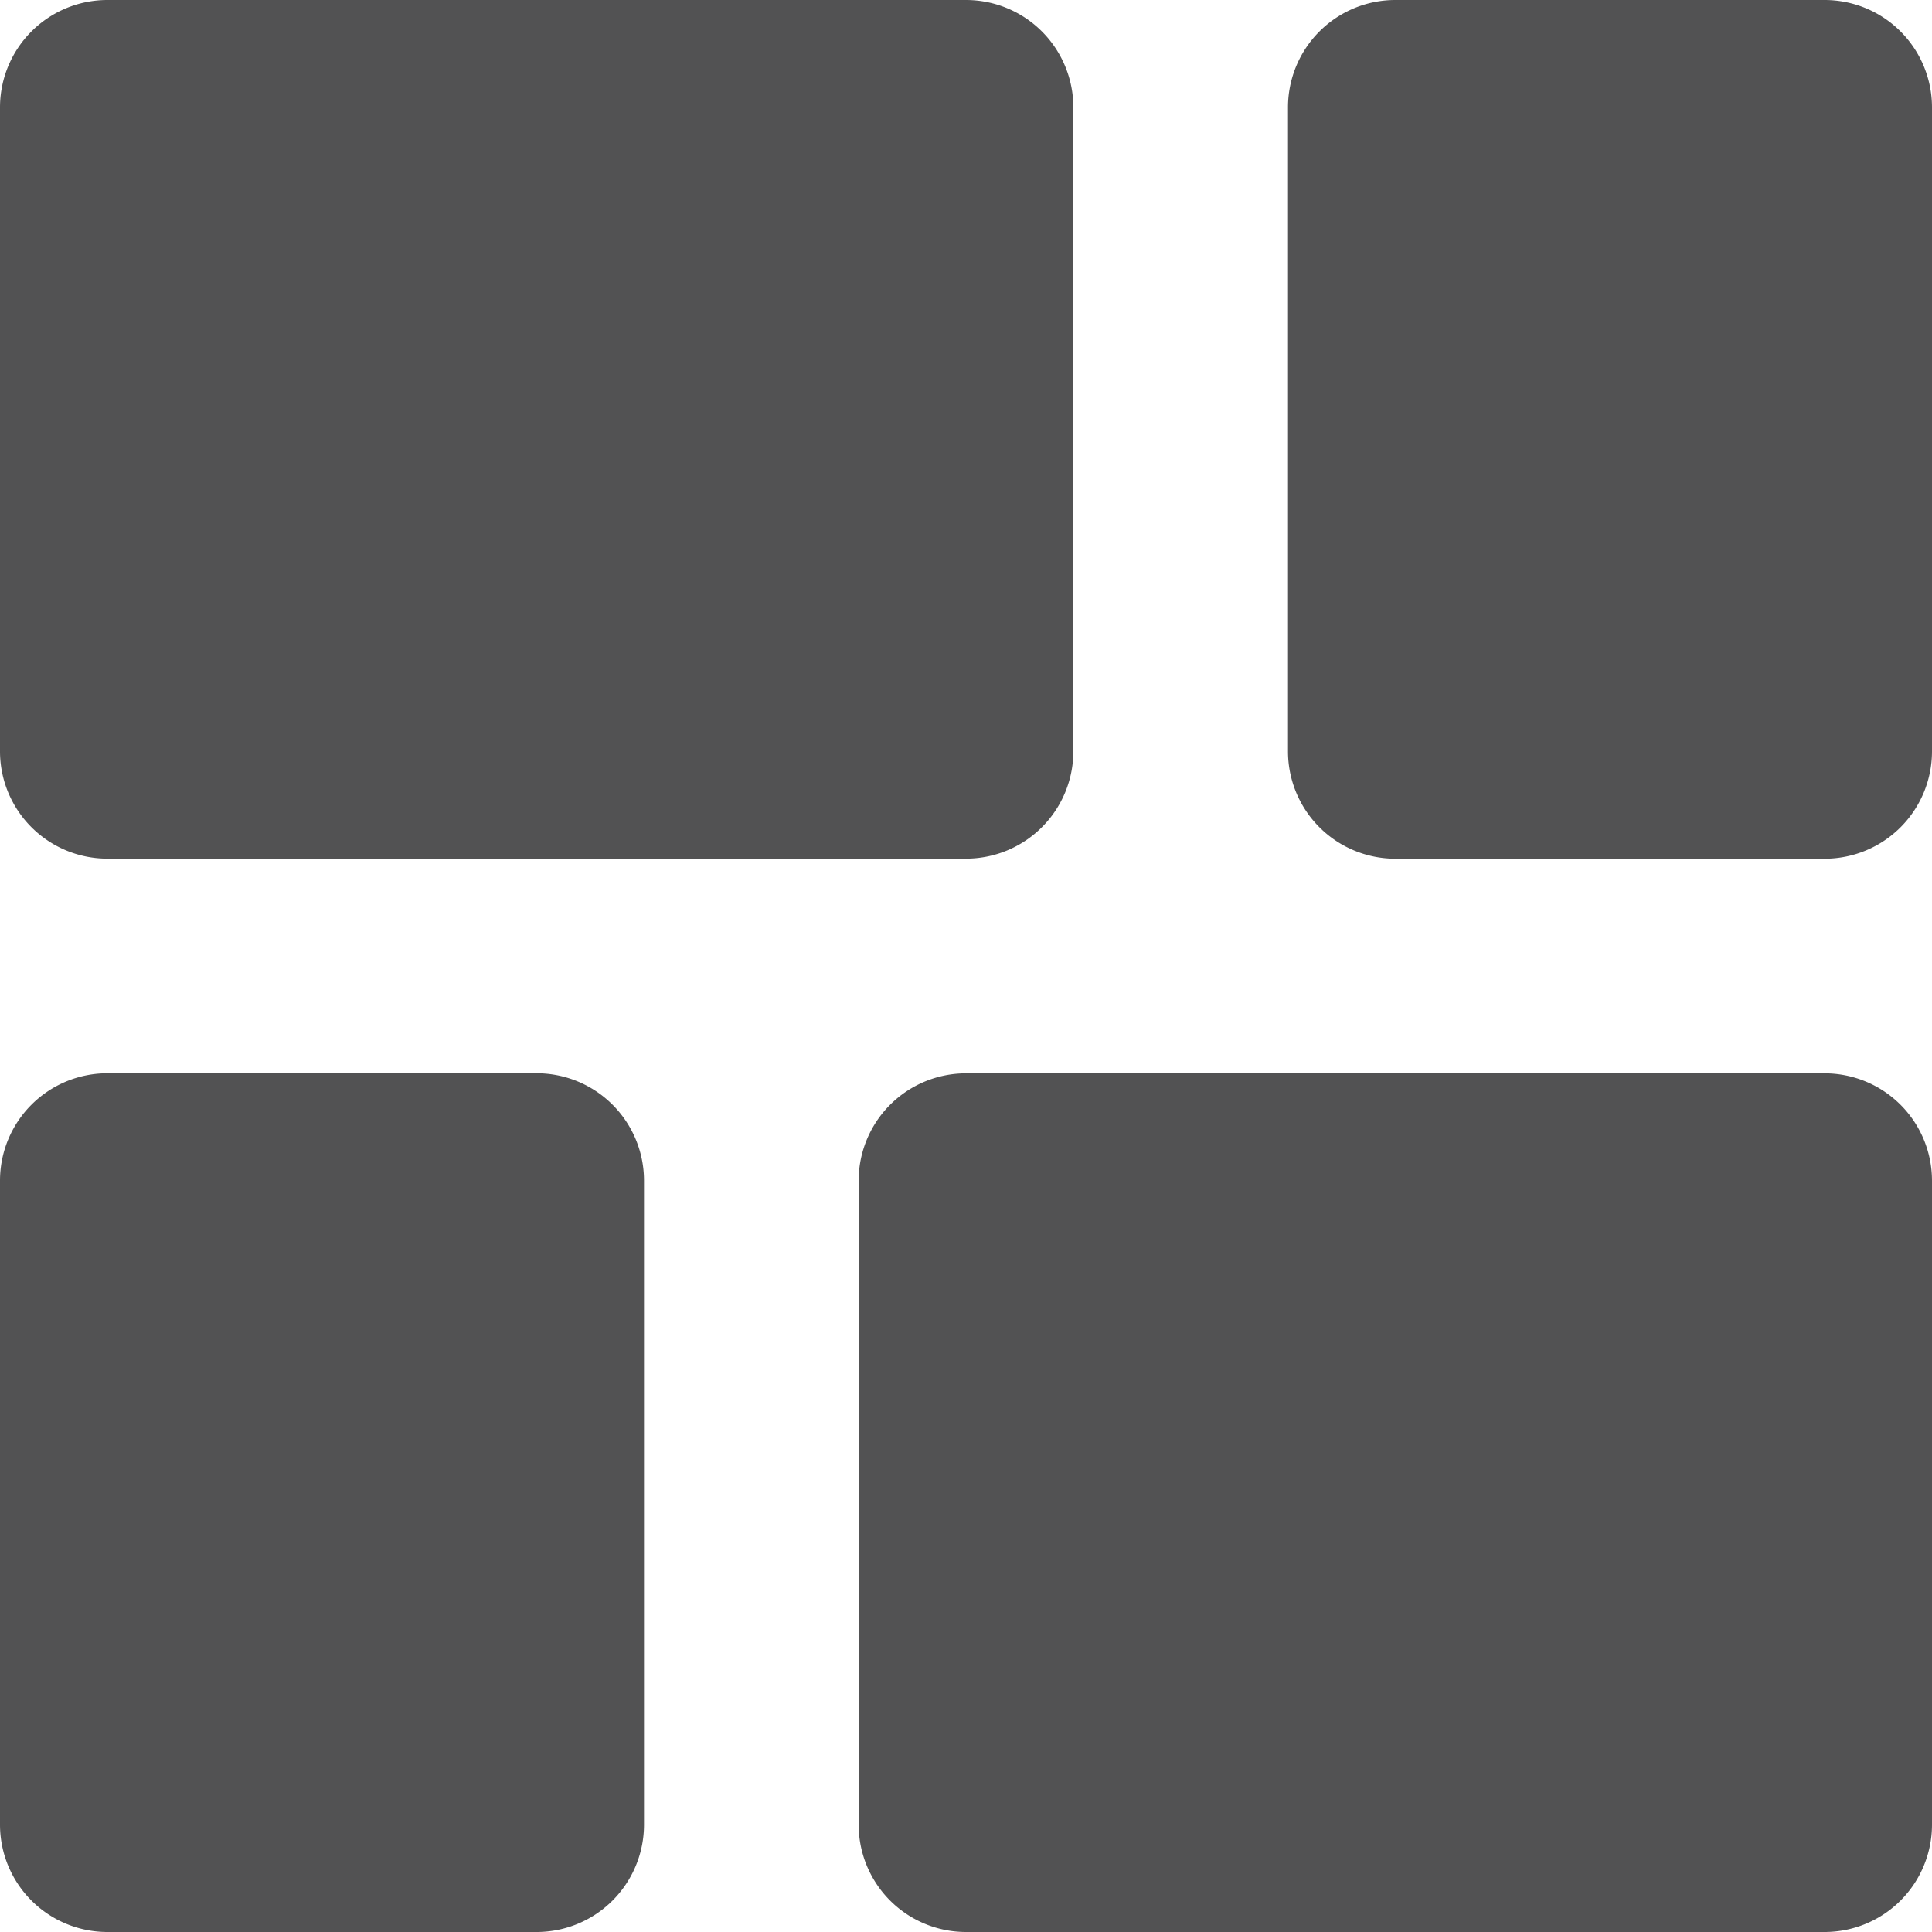 <svg xmlns="http://www.w3.org/2000/svg" width="30" height="30" viewBox="0 0 30 30">
  <path id="Path_39" data-name="Path 39" d="M18,3a1.667,1.667,0,0,1,1.667,1.667v10A1.667,1.667,0,0,1,18,16.333H4.667A1.667,1.667,0,0,1,3,14.667v-10A1.667,1.667,0,0,1,4.667,3ZM31.333,3A1.667,1.667,0,0,1,33,4.667v10a1.667,1.667,0,0,1-1.667,1.667H24.667A1.667,1.667,0,0,1,23,14.667v-10A1.667,1.667,0,0,1,24.667,3Zm0,16.667A1.667,1.667,0,0,1,33,21.333v10A1.667,1.667,0,0,1,31.333,33H18a1.667,1.667,0,0,1-1.667-1.667v-10A1.667,1.667,0,0,1,18,19.667ZM3,21.333a1.667,1.667,0,0,1,1.667-1.667h6.667A1.667,1.667,0,0,1,13,21.333v10A1.667,1.667,0,0,1,11.333,33H4.667A1.667,1.667,0,0,1,3,31.333Z" transform="translate(-3 -3)" fill="#525253"/>
</svg>
